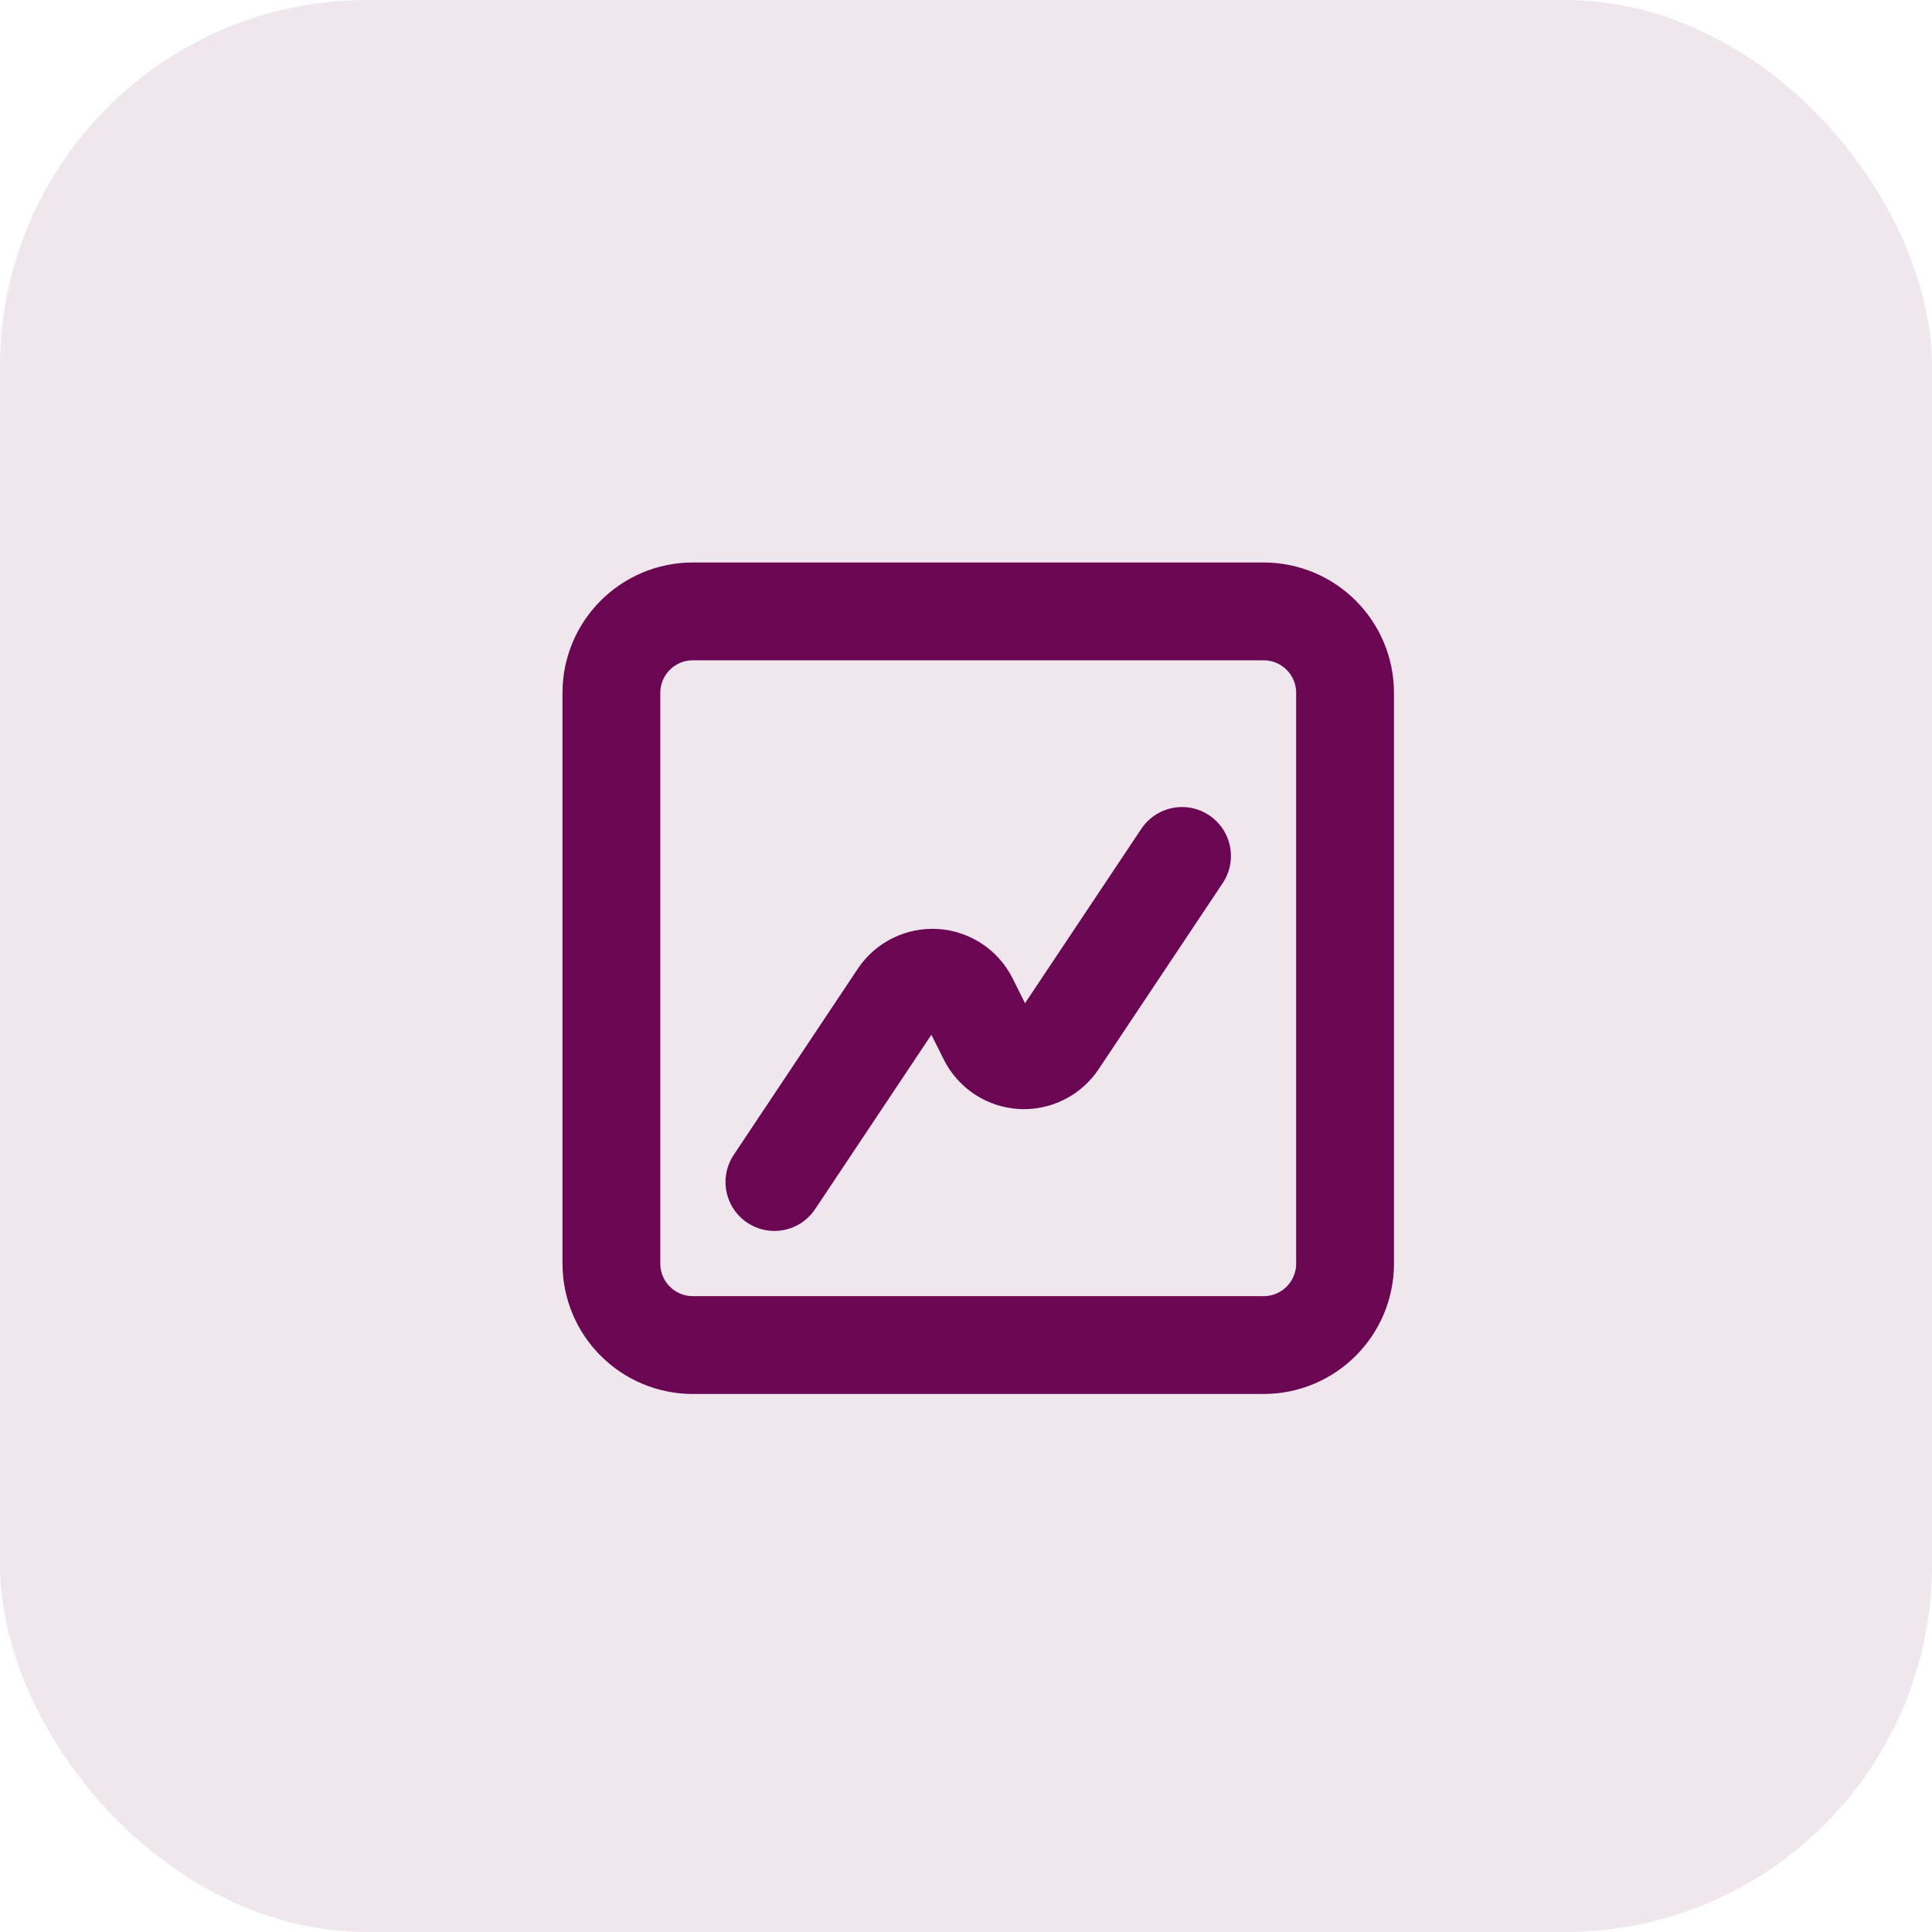 <svg width="79" height="79" viewBox="0 0 79 79" fill="none" xmlns="http://www.w3.org/2000/svg">
<rect opacity="0.1" width="79" height="79" rx="15" fill="#6B0653"/>
<path d="M48.333 35L43.259 42.61C43.097 42.853 42.875 43.05 42.613 43.179C42.352 43.309 42.06 43.368 41.769 43.35C41.477 43.332 41.196 43.238 40.952 43.077C40.709 42.915 40.512 42.693 40.381 42.432L39.618 40.902C39.487 40.64 39.29 40.418 39.047 40.257C38.803 40.096 38.521 40.001 38.23 39.983C37.938 39.965 37.647 40.024 37.386 40.154C37.124 40.284 36.901 40.48 36.739 40.723L31.666 48.333" stroke="#6B0653" stroke-width="4" stroke-linecap="round" stroke-linejoin="round"/>
<path d="M51.667 25H28.333C26.492 25 25 26.492 25 28.333V51.667C25 53.508 26.492 55 28.333 55H51.667C53.508 55 55 53.508 55 51.667V28.333C55 26.492 53.508 25 51.667 25Z" stroke="#6B0653" stroke-width="4"/>
</svg>
